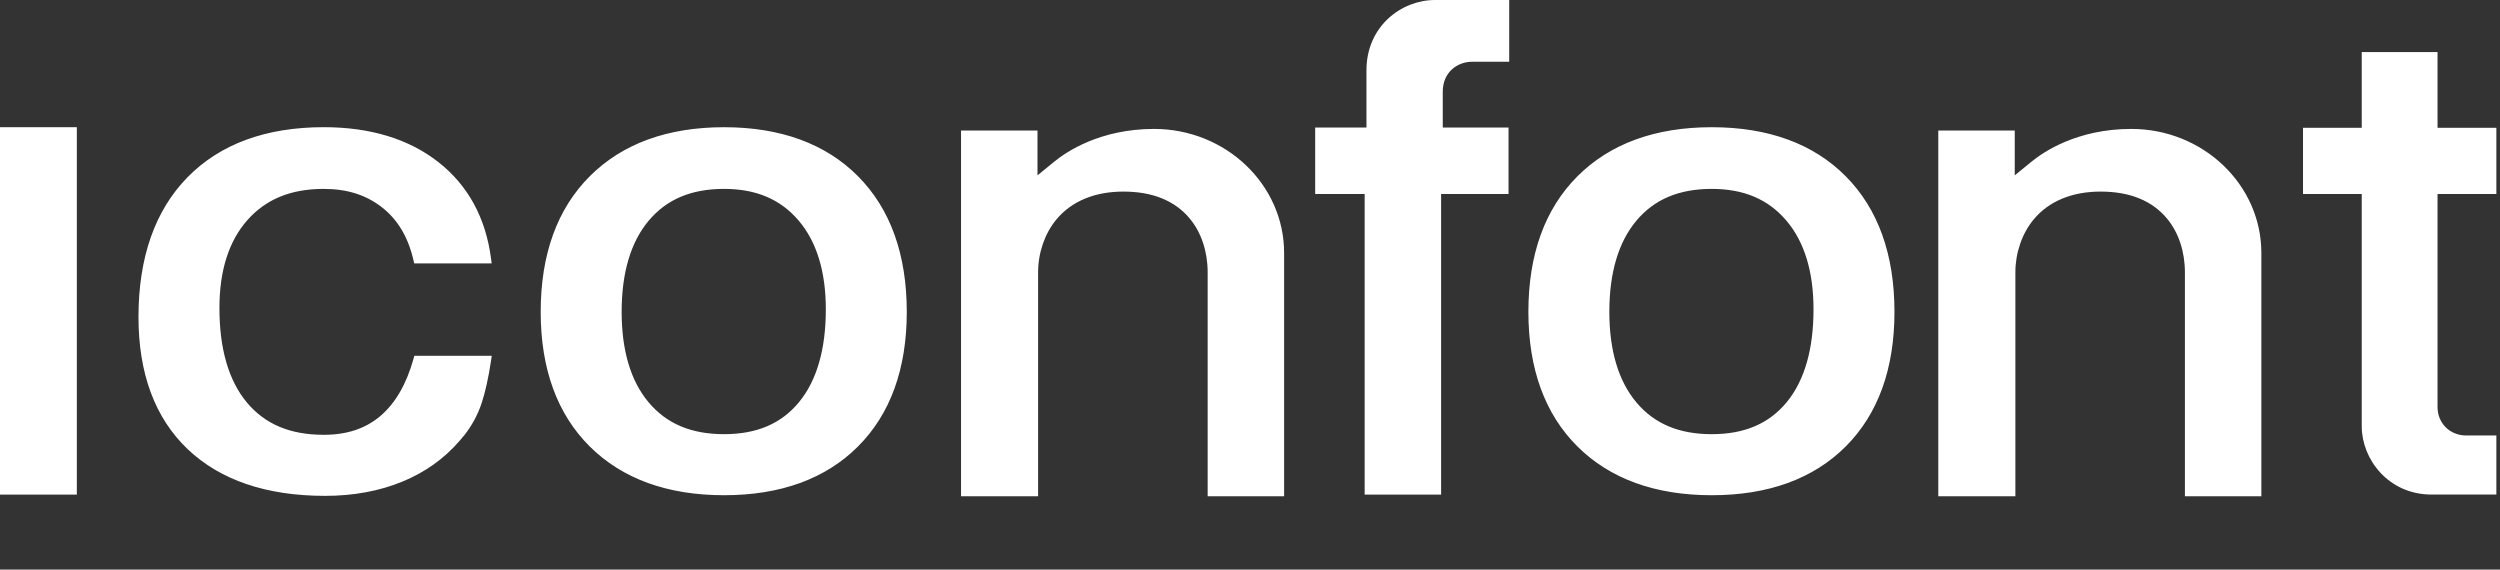 <svg width="79" height="18" viewBox="0 0 79 18" fill="none" xmlns="http://www.w3.org/2000/svg">
<rect x="0" y="0" width="79" height="18" fill="#333333" stroke="none"/>
<path fill-rule="evenodd" clip-rule="evenodd" d="M45.591 4.029H47.67L47.67 6.131H45.539V15.629H43.123V6.131H41.56V4.029H43.18V2.222C43.18 0.831 44.282 0 45.348 0H47.691V1.951H46.52C46.058 1.951 45.591 2.276 45.591 2.898V4.029ZM76.837 15.628L78.885 15.627V13.761H77.933C77.416 13.761 77.026 13.374 77.026 12.861V6.131H78.885V4.039H77.026V1.645H74.631V4.039H72.775V6.131H74.631V13.474C74.631 14.51 75.474 15.628 76.837 15.628ZM15.539 11.244L15.517 11.396C15.435 11.941 15.334 12.396 15.217 12.747C15.098 13.106 14.912 13.448 14.67 13.757L14.644 13.787C14.638 13.793 14.632 13.799 14.627 13.805L14.601 13.837C14.582 13.864 14.561 13.889 14.523 13.93C14.039 14.492 13.428 14.928 12.706 15.223C11.983 15.519 11.164 15.669 10.272 15.669C8.418 15.669 6.957 15.172 5.929 14.192C4.898 13.21 4.376 11.805 4.376 10.017C4.376 8.136 4.897 6.651 5.926 5.601C6.955 4.552 8.403 4.019 10.231 4.019C11.702 4.019 12.921 4.391 13.854 5.123C14.791 5.86 15.351 6.886 15.517 8.174L15.536 8.323H13.089L13.065 8.22C12.895 7.487 12.568 6.94 12.067 6.549C11.566 6.159 10.965 5.969 10.231 5.969C9.192 5.969 8.402 6.293 7.814 6.959C7.23 7.621 6.934 8.554 6.934 9.733C6.934 11.021 7.224 12.023 7.796 12.712C8.37 13.404 9.167 13.74 10.231 13.74C10.963 13.74 11.549 13.545 12.023 13.143C12.493 12.743 12.844 12.137 13.066 11.341L13.093 11.244H15.539ZM2.428 4.02H0V15.629H2.428V4.02ZM22.88 4.02C24.666 4.02 26.091 4.541 27.114 5.57C28.136 6.6 28.654 8.041 28.654 9.855C28.654 11.655 28.136 13.086 27.113 14.108C26.091 15.131 24.667 15.649 22.88 15.649C21.093 15.649 19.665 15.131 18.637 14.109C17.607 13.087 17.086 11.655 17.086 9.855C17.086 8.041 17.607 6.599 18.636 5.57C19.665 4.541 21.093 4.02 22.88 4.02ZM22.88 13.72C23.916 13.72 24.693 13.387 25.253 12.703C25.812 12.02 26.096 11.034 26.096 9.773C26.096 8.581 25.806 7.637 25.235 6.967C24.66 6.295 23.89 5.969 22.88 5.969C21.843 5.969 21.063 6.299 20.496 6.977C19.93 7.653 19.644 8.621 19.644 9.855C19.644 11.075 19.93 12.037 20.495 12.712C21.063 13.39 21.843 13.72 22.88 13.72ZM58.325 5.57C57.303 4.541 55.878 4.02 54.091 4.02C52.304 4.02 50.877 4.541 49.848 5.57C48.819 6.599 48.297 8.041 48.297 9.855C48.297 11.655 48.819 13.087 49.848 14.109C50.876 15.131 52.304 15.649 54.091 15.649C55.878 15.649 57.303 15.131 58.325 14.108C59.347 13.086 59.865 11.655 59.865 9.855C59.865 8.041 59.347 6.6 58.325 5.57ZM56.465 12.703C55.904 13.387 55.128 13.72 54.091 13.72C53.054 13.72 52.274 13.39 51.707 12.712C51.142 12.037 50.855 11.075 50.855 9.855C50.855 8.621 51.142 7.653 51.707 6.977C52.274 6.299 53.054 5.969 54.091 5.969C55.102 5.969 55.872 6.295 56.446 6.967C57.018 7.637 57.307 8.581 57.307 9.773C57.307 11.034 57.024 12.02 56.465 12.703ZM37.601 6.912C37.131 6.343 36.424 6.054 35.5 6.054C34.593 6.054 33.861 6.359 33.383 6.934C33.015 7.376 32.804 7.986 32.804 8.606V15.682H30.369V4.125H32.785V5.541L33.313 5.11C33.692 4.799 34.76 4.074 36.468 4.074C38.734 4.074 40.578 5.832 40.578 7.993V15.682H38.162V8.606C38.162 7.951 37.963 7.35 37.601 6.912ZM68.482 6.912C68.012 6.343 67.305 6.054 66.381 6.054C65.474 6.054 64.742 6.359 64.264 6.934C63.897 7.376 63.686 7.986 63.686 8.606V15.682H61.25V4.125H63.666V5.541L64.194 5.11C64.573 4.799 65.641 4.074 67.349 4.074C69.615 4.074 71.459 5.832 71.459 7.993V15.682H69.043V8.606C69.043 7.951 68.844 7.35 68.482 6.912Z" fill="white"/>
</svg>
